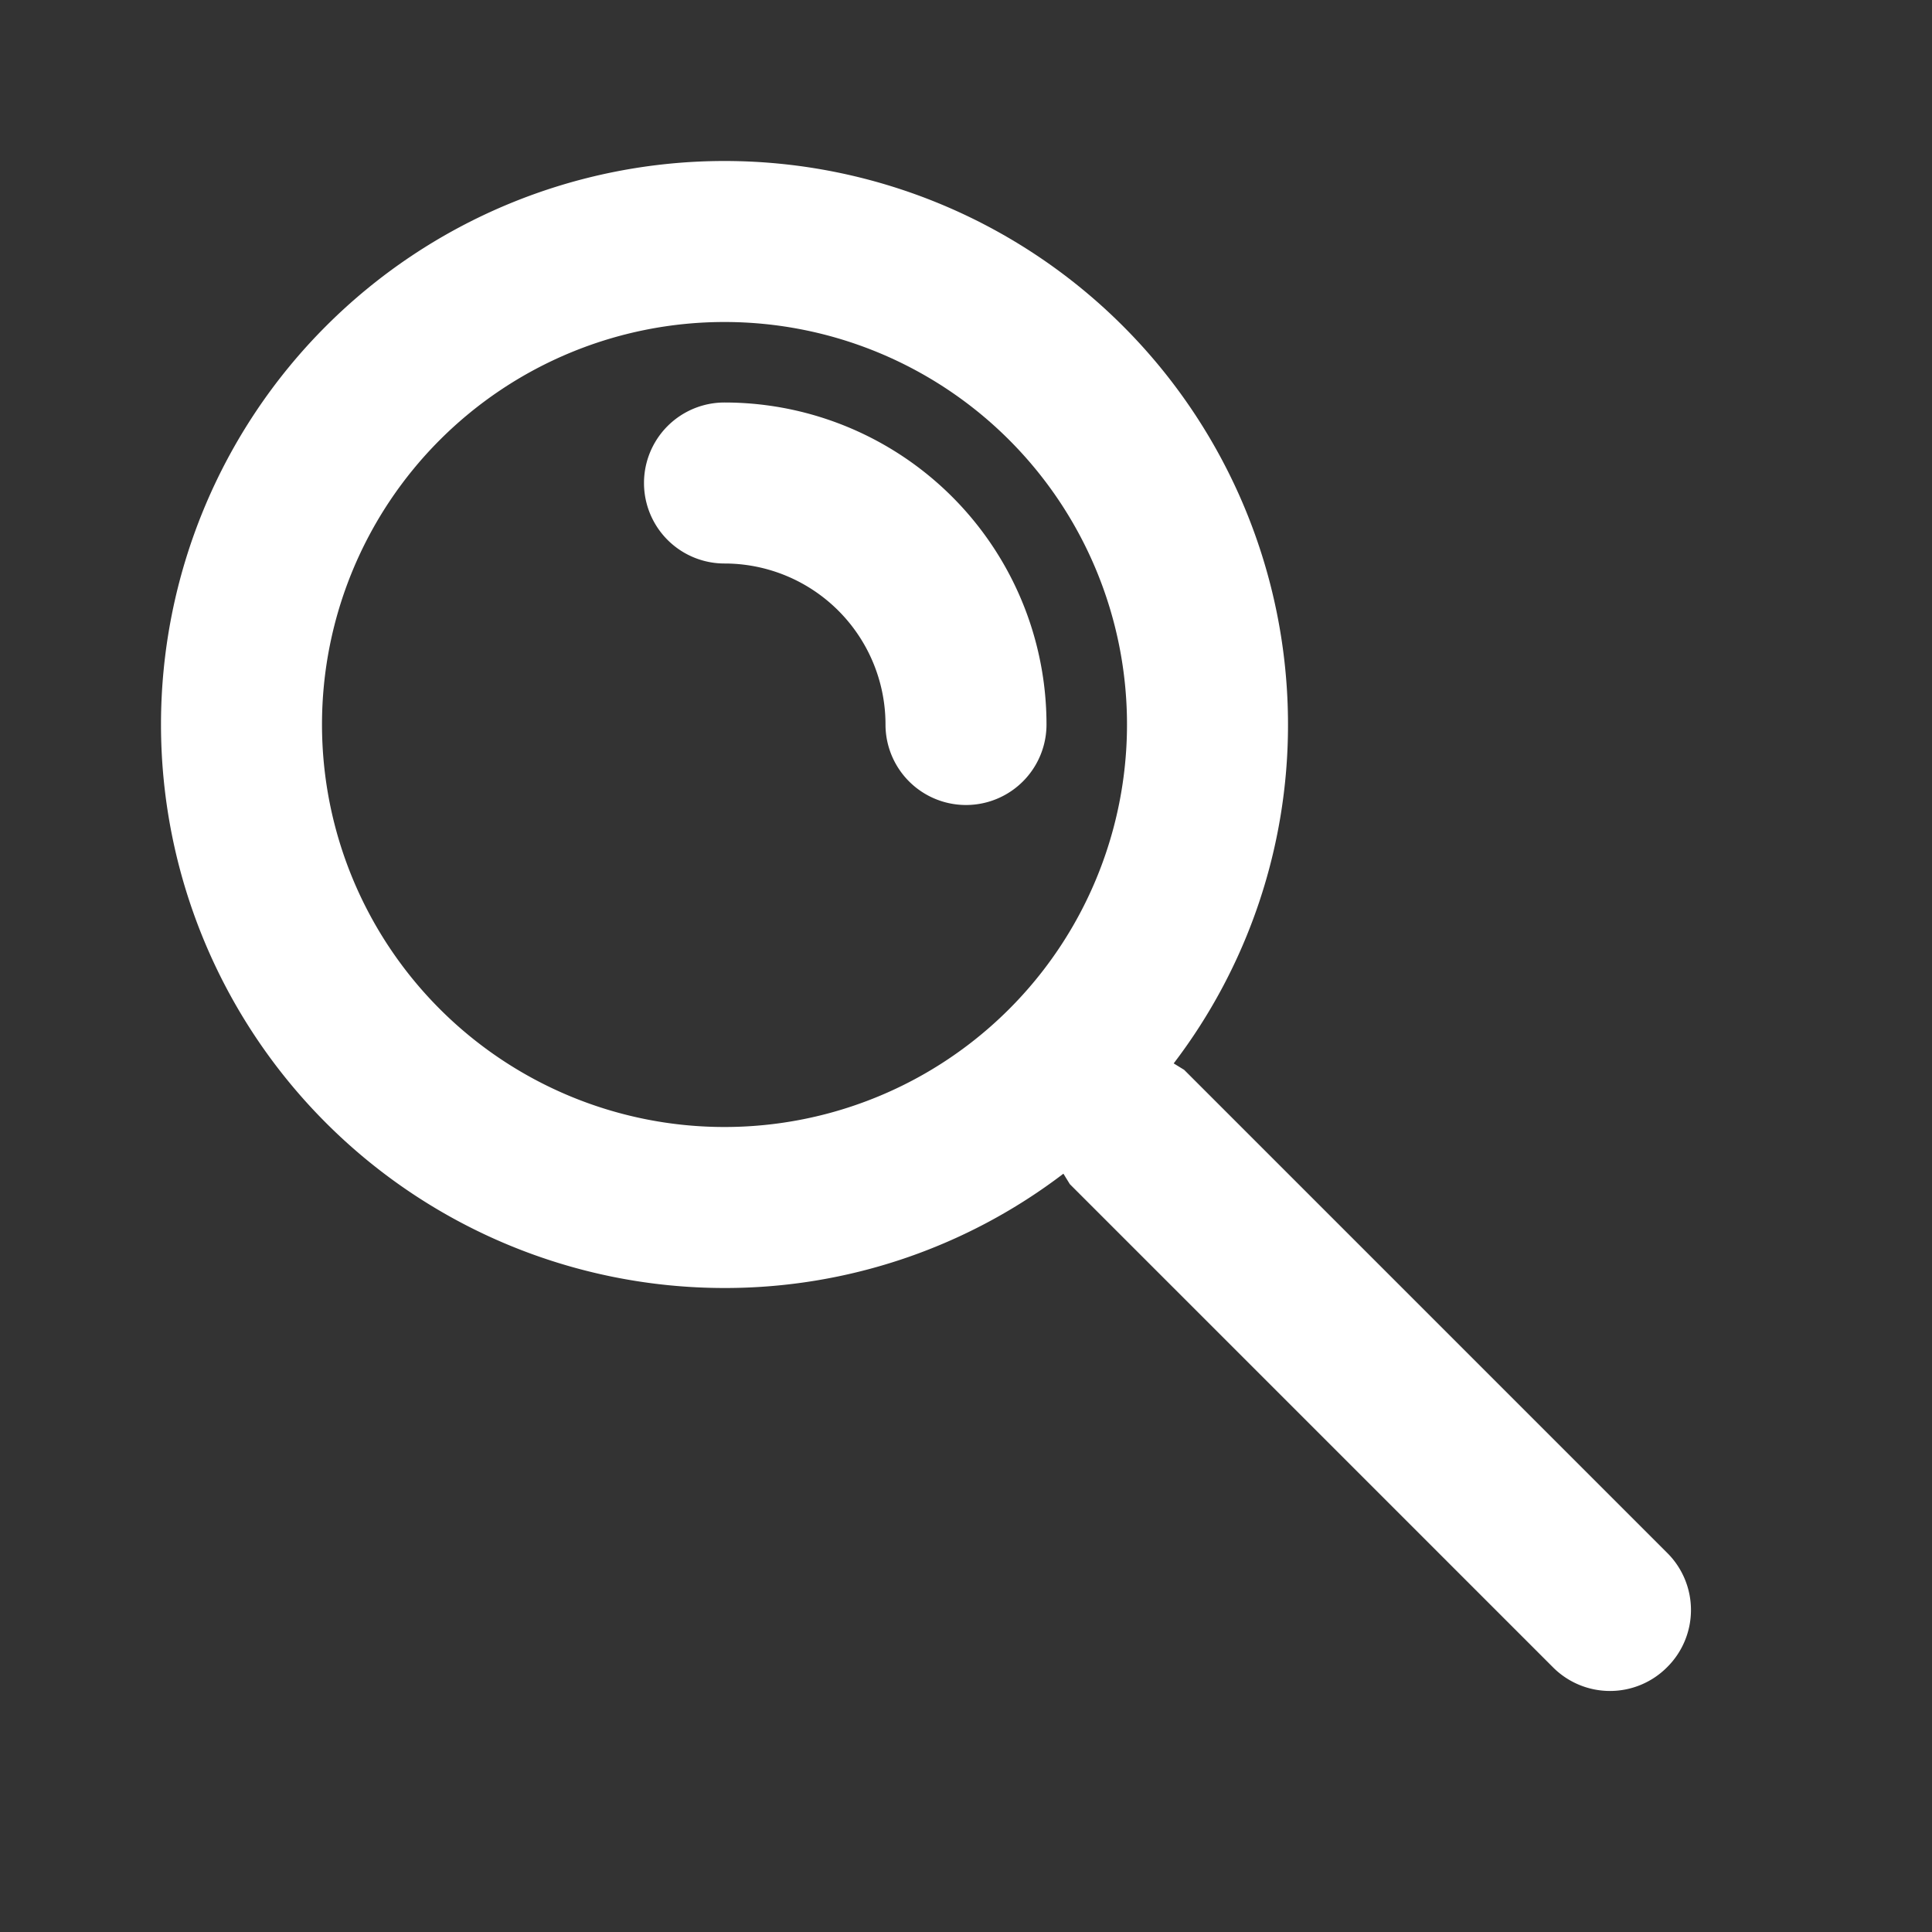 <svg xmlns="http://www.w3.org/2000/svg" viewBox="0 0 24 24" id="searching"><rect x="0" y="0" width="24" height="24" fill="#333333" stroke="none"/><g data-name="Layer 19"><path fill="#ffffff" d="M9,5A1,1,0,0,0,9,7a2,2,0,0,1,2,2,1,1,0,0,0,2,0A4,4,0,0,0,9,5Z"></path><path fill="#ffffff" d="M20.71,19.29l-6-6-.13-.08A6.93,6.93,0,0,0,16,9a7,7,0,1,0-7,7,6.93,6.93,0,0,0,4.21-1.42l.08.13,6,6a1,1,0,0,0,1.42,0A1,1,0,0,0,20.71,19.29ZM9,14a5,5,0,1,1,5-5A5,5,0,0,1,9,14Z"></path></g></svg>